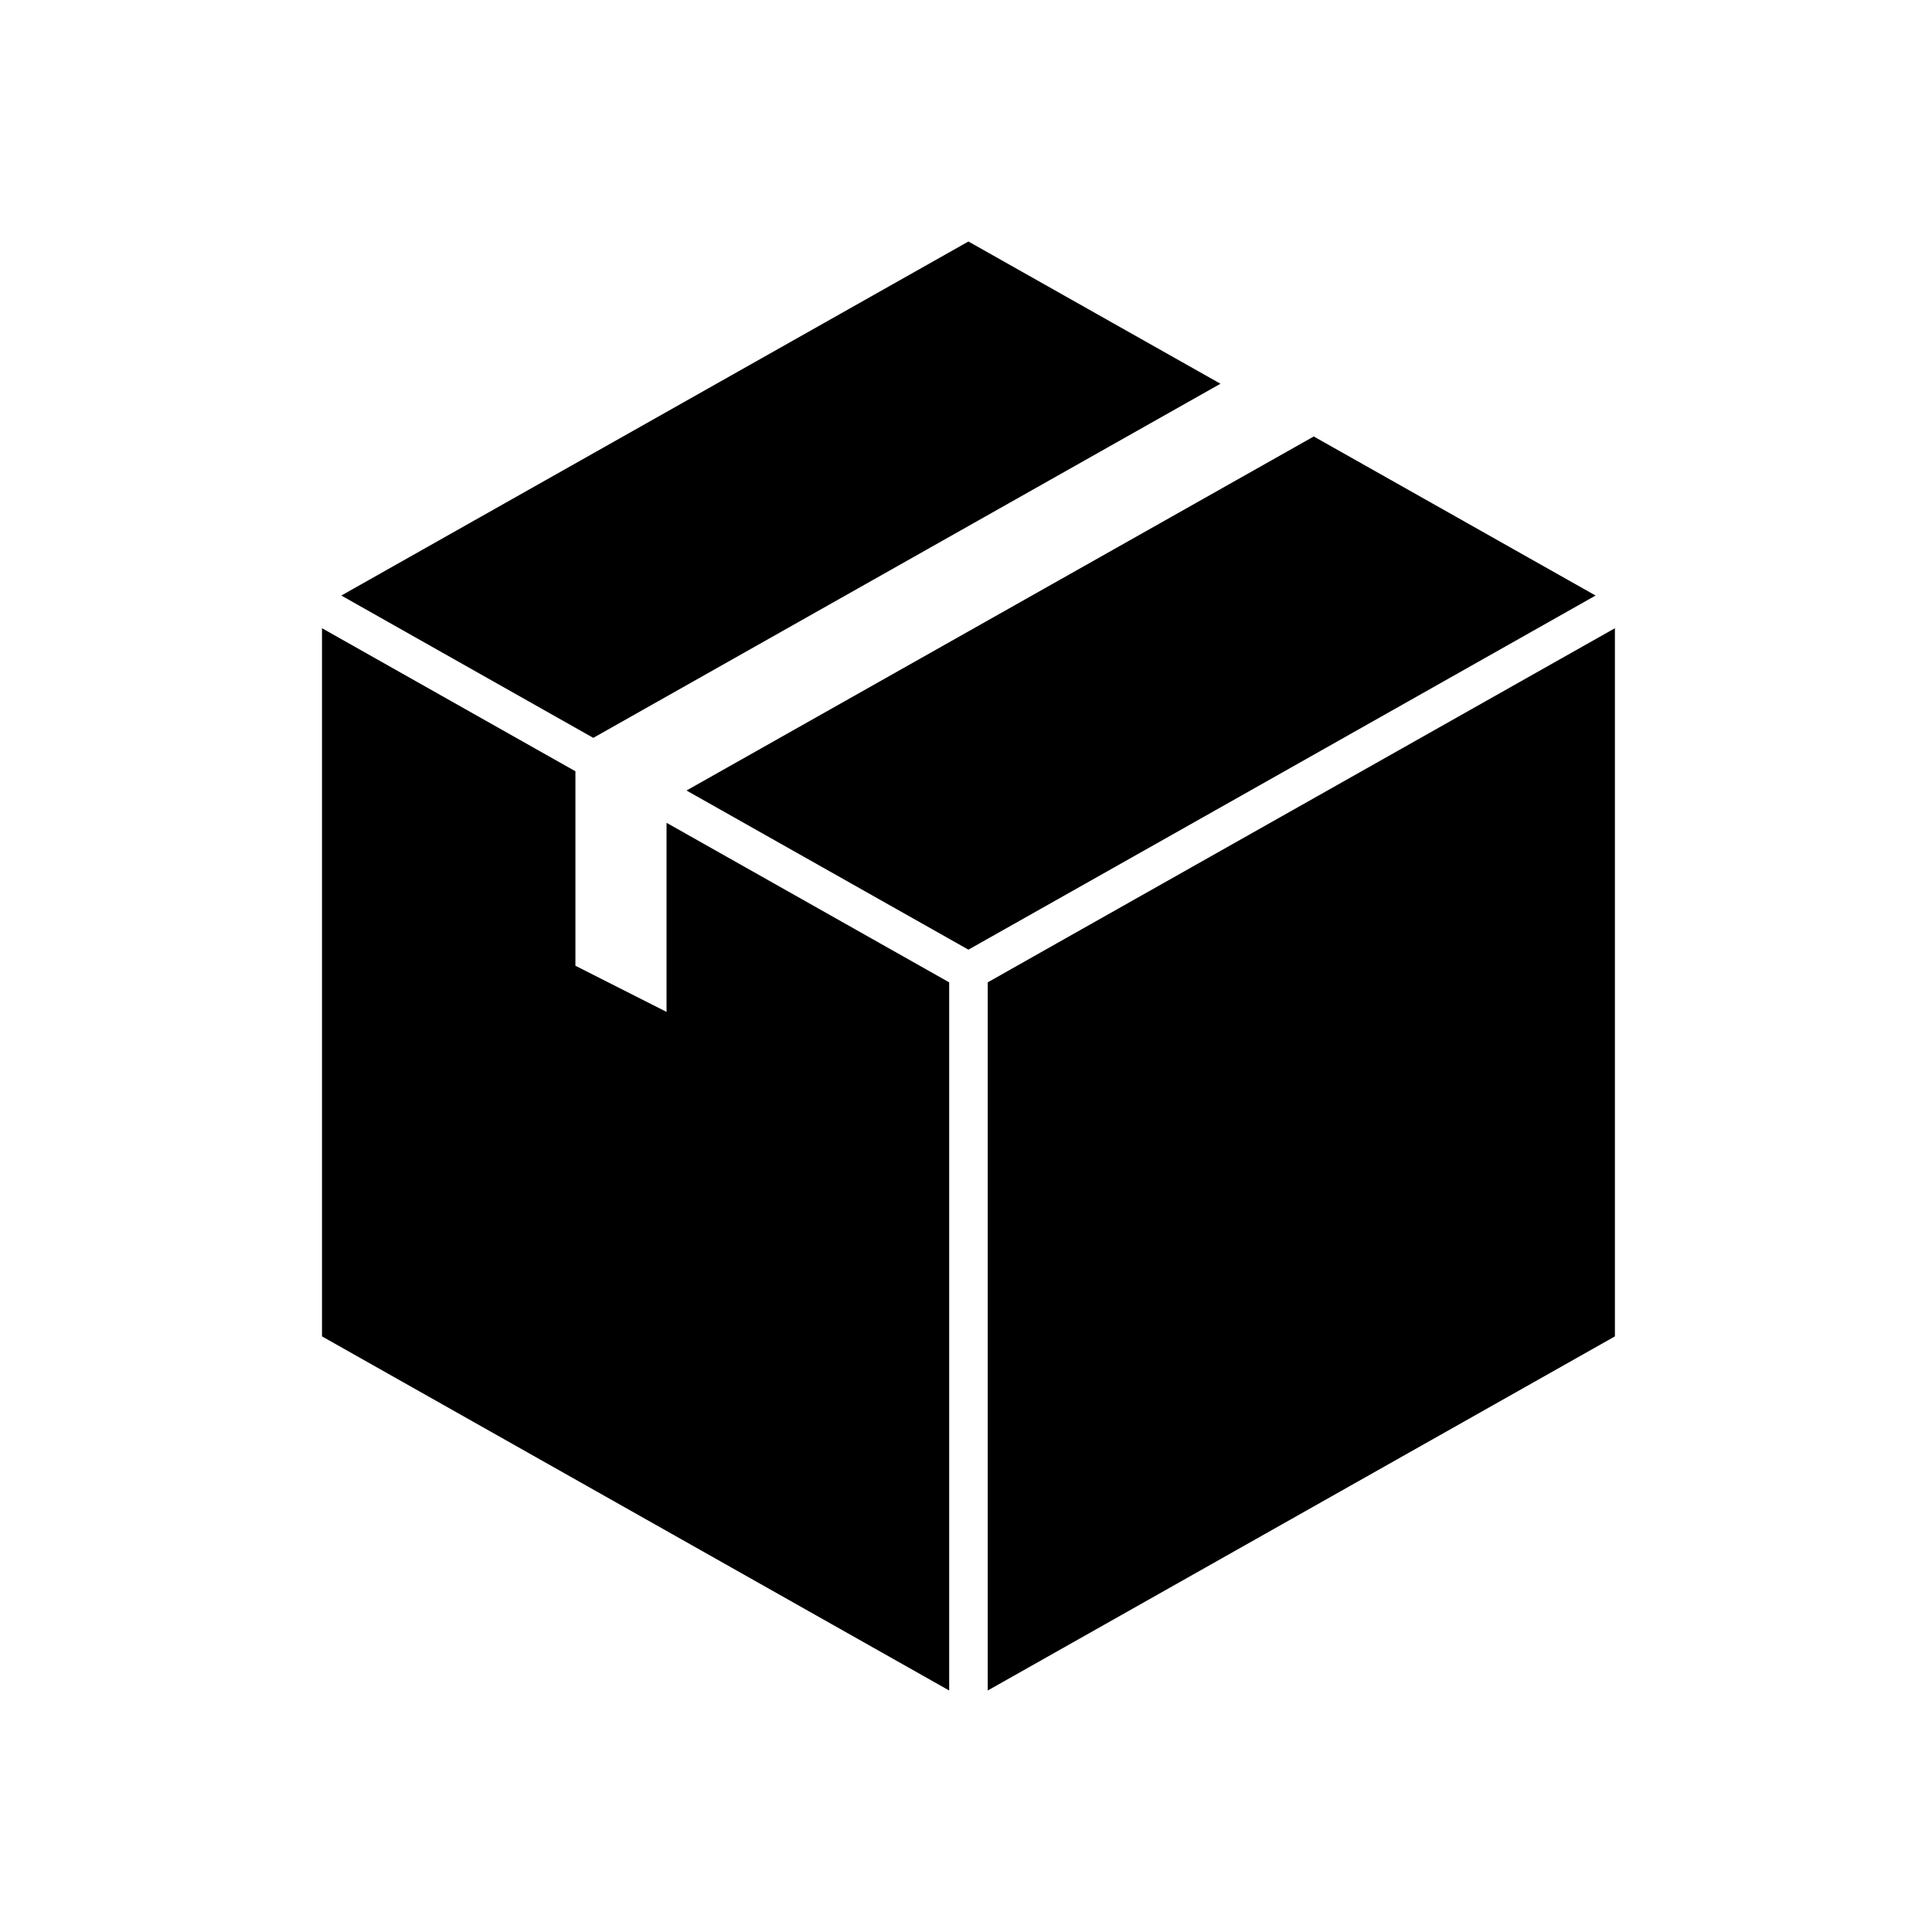 <?xml version="1.0" encoding="UTF-8"?>
<svg width="24px" height="24px" viewBox="0 0 24 24" version="1.1" xmlns="http://www.w3.org/2000/svg" xmlns:xlink="http://www.w3.org/1999/xlink">
    <!-- Generator: sketchtool 45.2 (43514) - http://www.bohemiancoding.com/sketch -->
    <title>box</title>
    <desc>Created with sketchtool.</desc>
    <defs></defs>
    <g id="Icons" stroke="none" stroke-width="1" fill-rule="evenodd">
        <g id="MC-icon-set" transform="translate(-96, -168)" fill="#000000">
            <g id="Menu" transform="translate(24, 168)">
                <g id="Box" transform="translate(72, 0)">
                    <path d="M20.061,16.601 L12.27,21 L12.27,12.203 L13.137,11.713 L20.061,7.804 L20.061,16.601 Z M12.03,3 L15.161,4.767 L7.37,9.166 L4.24,7.398 L12.03,3 Z M16.32,5.422 L19.821,7.398 L14.929,10.161 L12.03,11.797 L9.116,10.152 L8.528,9.82 L16.32,5.422 Z M8.28,12.57 L8.28,10.221 L11.791,12.203 L11.791,21 L4,16.601 L4,7.804 L7.148,9.581 L7.148,11.997 L8.28,12.57 Z" id="shape"></path>
                </g>
            </g>
        </g>
    </g>
</svg>